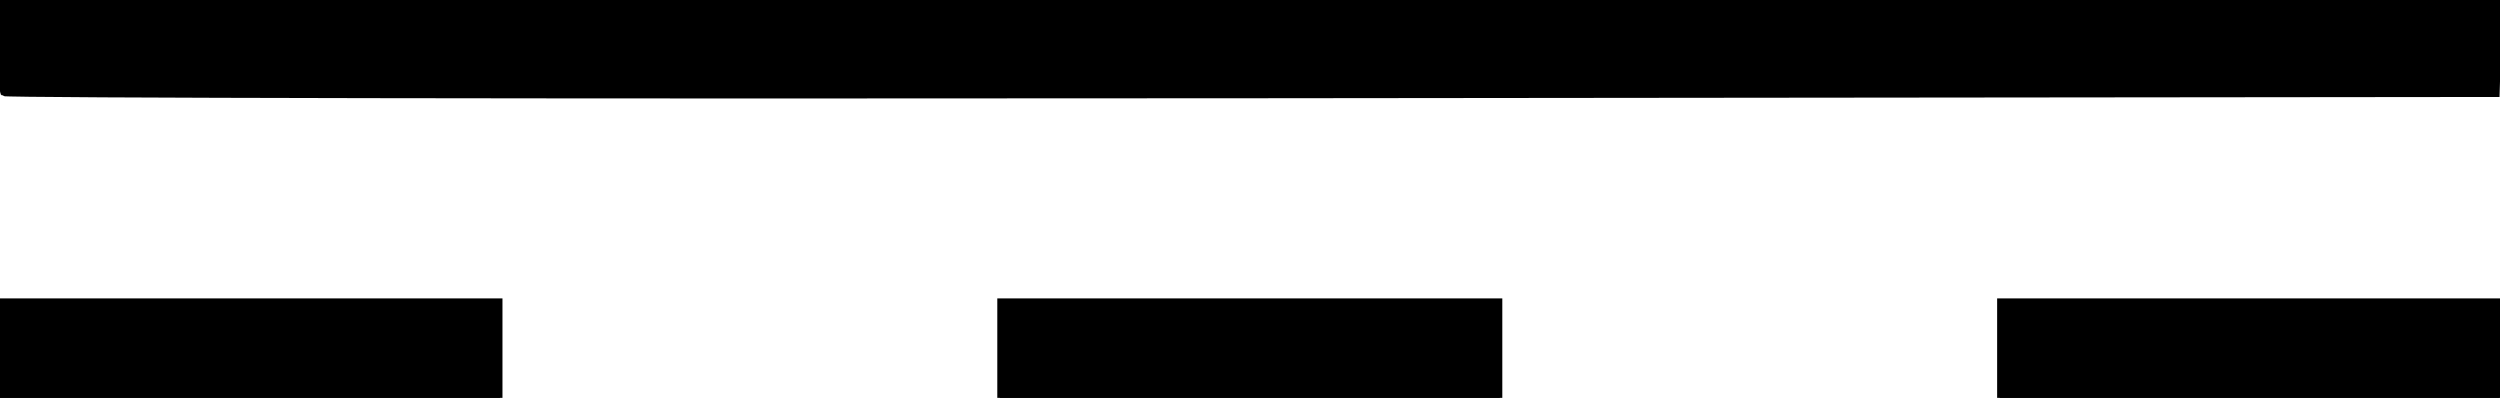 <?xml version="1.0" encoding="UTF-8" standalone="no"?>
<!-- Created with Inkscape (http://www.inkscape.org/) -->

<svg
   width="86.444mm"
   height="13.758mm"
   viewBox="0 0 86.444 13.758"
   version="1.1"
   id="svg1508"
   inkscape:version="1.1.1 (c3084ef, 2021-09-22)"
   sodipodi:docname="DC_Symbol.svg"
   xmlns:inkscape="http://www.inkscape.org/namespaces/inkscape"
   xmlns:sodipodi="http://sodipodi.sourceforge.net/DTD/sodipodi-0.dtd"
   xmlns="http://www.w3.org/2000/svg"
   xmlns:svg="http://www.w3.org/2000/svg">
  <sodipodi:namedview
     id="namedview1510"
     pagecolor="#ffffff"
     bordercolor="#666666"
     borderopacity="1.0"
     inkscape:pageshadow="2"
     inkscape:pageopacity="0.0"
     inkscape:pagecheckerboard="0"
     inkscape:document-units="mm"
     showgrid="false"
     inkscape:zoom="0.47126122"
     inkscape:cx="99.732373"
     inkscape:cy="37.134394"
     inkscape:window-width="1280"
     inkscape:window-height="755"
     inkscape:window-x="0"
     inkscape:window-y="23"
     inkscape:window-maximized="0"
     inkscape:current-layer="layer1" />
  <defs
     id="defs1505" />
  <g
     inkscape:label="Layer 1"
     inkscape:groupmode="layer"
     id="layer1"
     transform="translate(-78.681,-138.838)">
    <path
       style="fill:#000000;stroke-width:0.176;stroke:#000000;stroke-opacity:1"
       d="m 78.681,150.921 v -1.676 h 8.643 8.643 v 1.676 1.676 h -8.643 -8.643 z m 34.572,0 v -1.676 h 8.643 8.643 v 1.676 1.676 h -8.643 -8.643 z m 34.572,0 v -1.676 h 8.643 8.643 v 1.676 1.676 h -8.643 -8.643 z m -69.026,-8.848 c -0.065,-0.065 -0.118,-0.819 -0.118,-1.676 v -1.558 h 43.222 43.222 l -0.051,1.632 -0.051,1.632 -43.053,0.044 c -23.679,0.025 -43.106,-0.009 -43.171,-0.073 z"
       id="path1622" />
  </g>
</svg>
